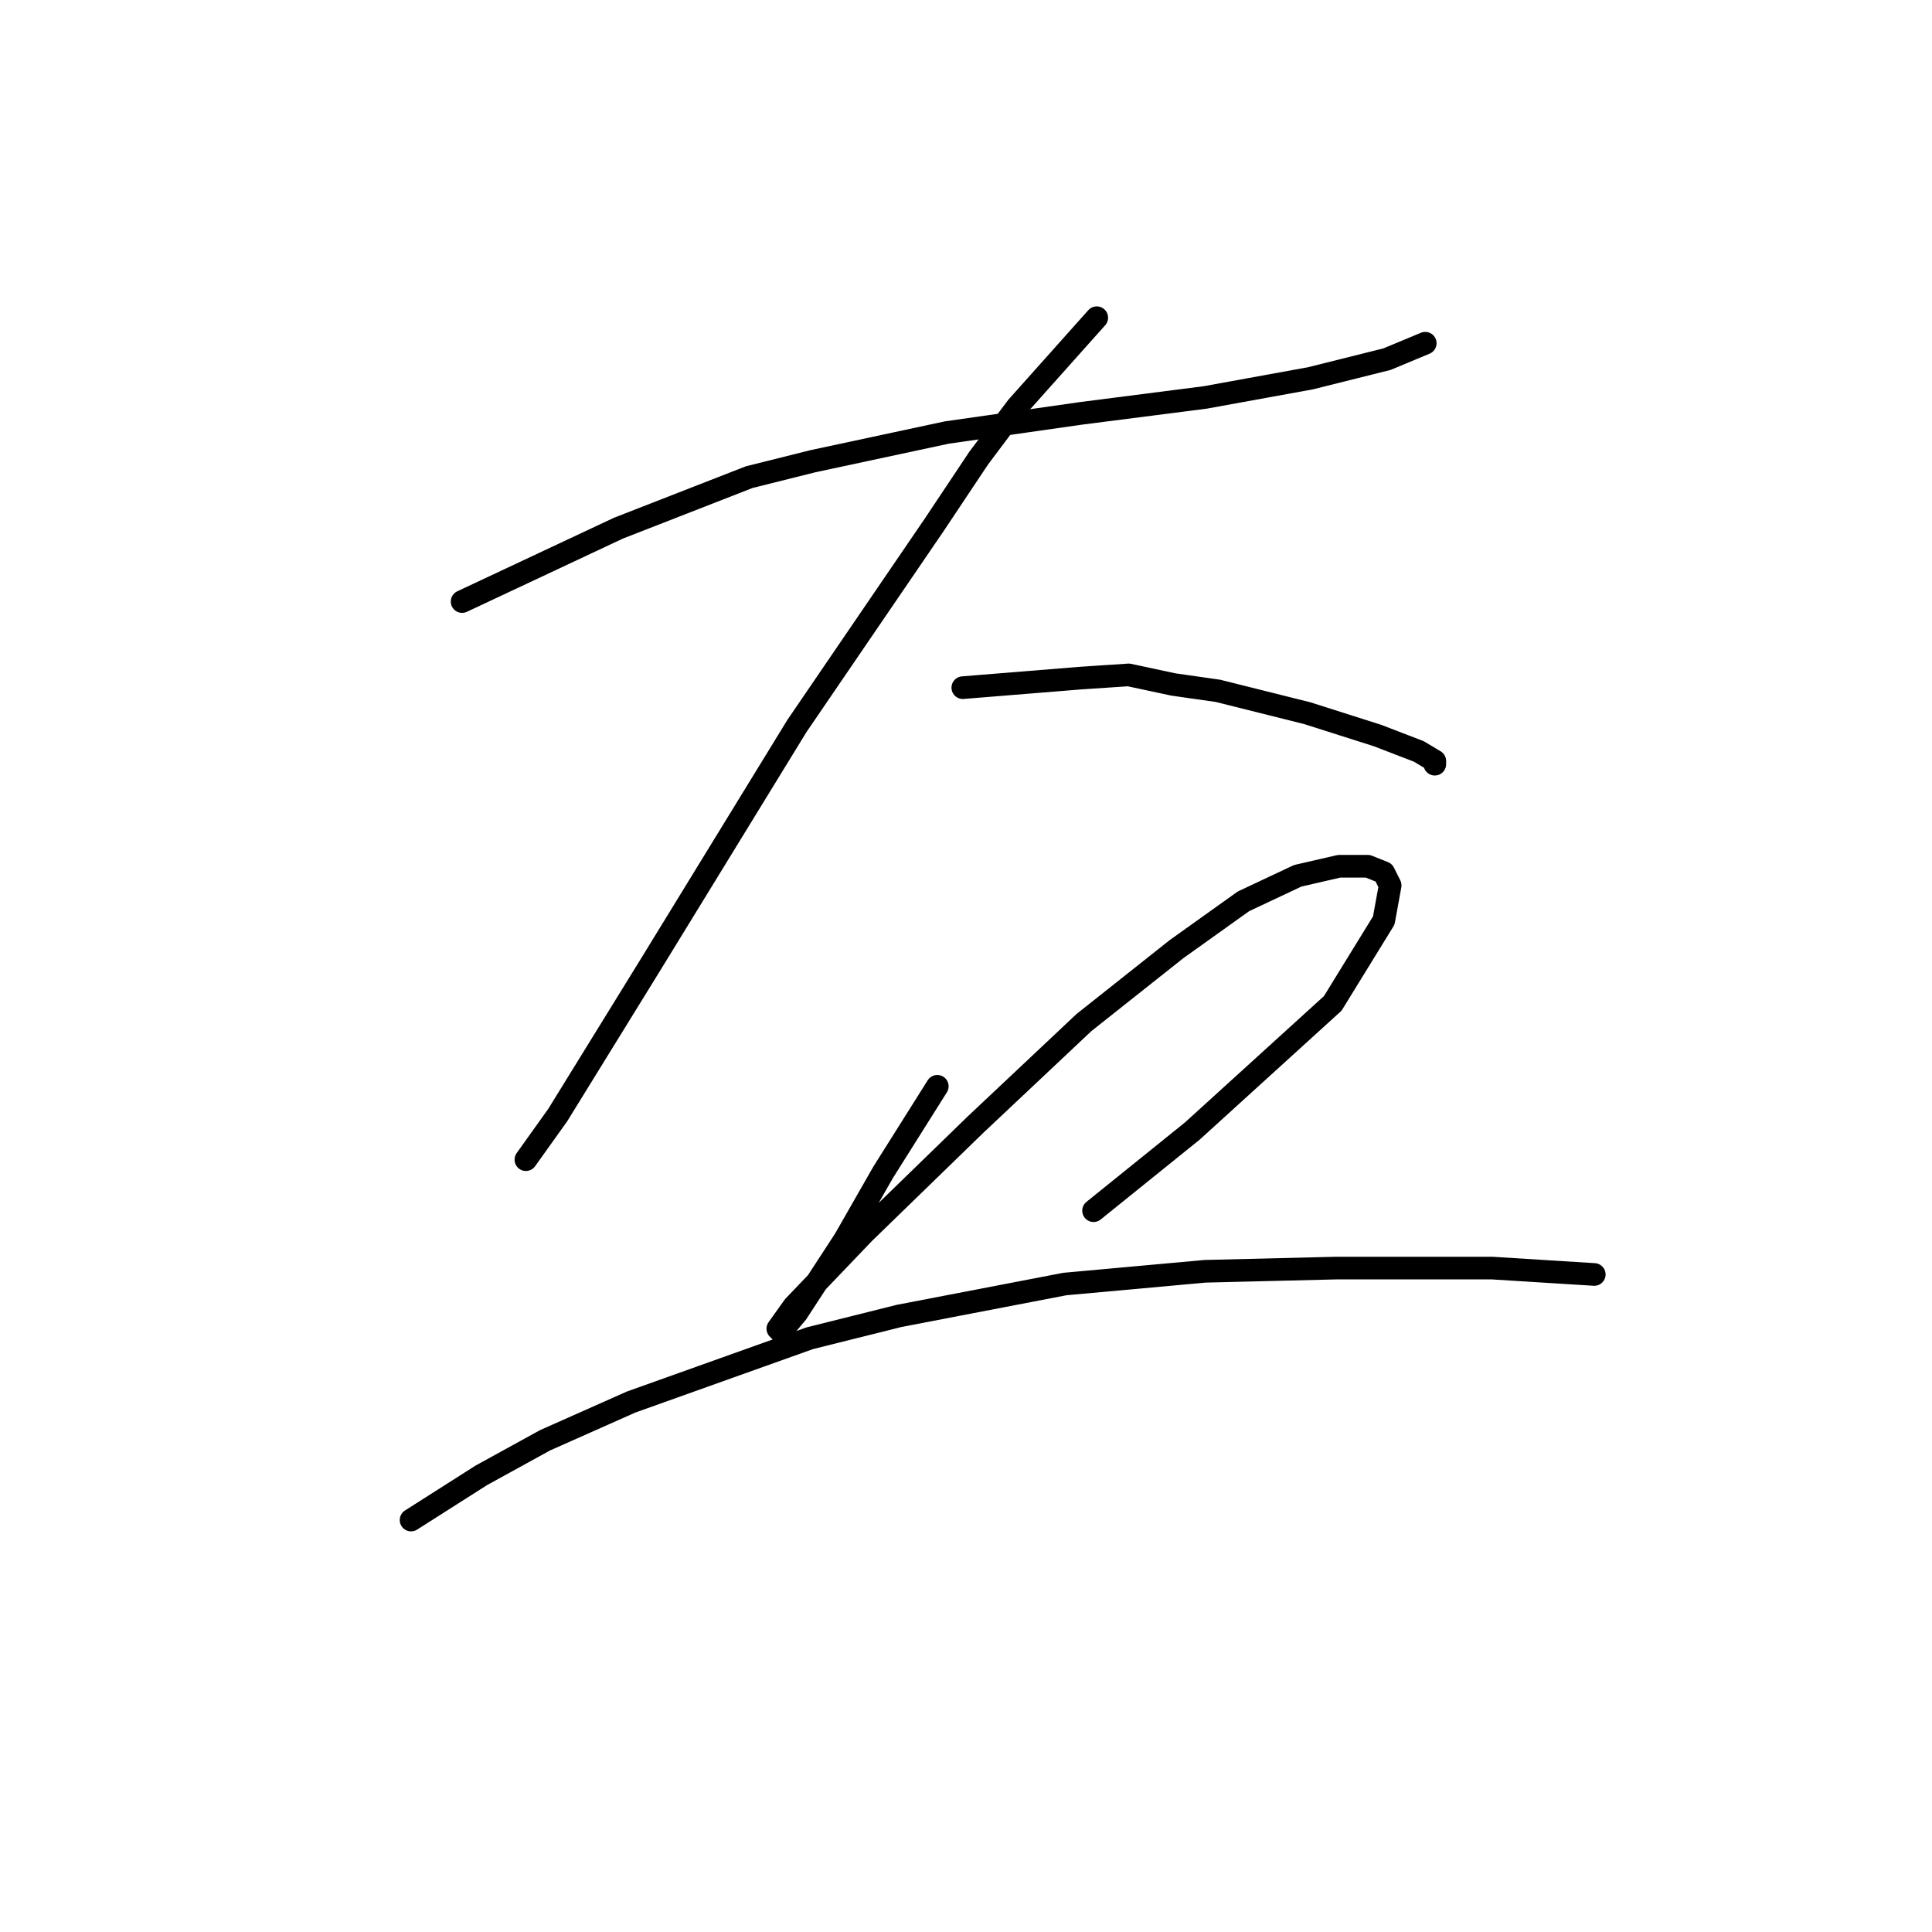 <?xml version="1.0" standalone="no"?>
    <svg width="256" height="256" xmlns="http://www.w3.org/2000/svg" version="1.1">
    <polyline stroke="black" stroke-width="3" stroke-linecap="round" fill="transparent" stroke-linejoin="round" points="61.231 79.708 81.938 69.989 99.264 63.227 107.715 61.114 125.464 57.311 143.212 54.776 159.693 52.663 173.639 50.127 183.781 47.592 188.852 45.479 188.852 45.479 " />
        <polyline stroke="black" stroke-width="3" stroke-linecap="round" fill="transparent" stroke-linejoin="round" points="145.325 42.098 134.761 53.93 129.69 60.692 123.773 69.566 105.602 96.189 86.163 127.883 73.908 147.744 69.683 153.661 69.683 153.661 " />
        <polyline stroke="black" stroke-width="3" stroke-linecap="round" fill="transparent" stroke-linejoin="round" points="127.577 91.118 143.212 89.85 149.551 89.428 155.467 90.695 161.384 91.54 173.216 94.499 182.513 97.457 188.006 99.57 190.119 100.837 190.119 101.26 190.119 101.26 " />
        <polyline stroke="black" stroke-width="3" stroke-linecap="round" fill="transparent" stroke-linejoin="round" points="124.196 143.941 117.012 155.351 111.941 164.225 105.602 173.945 103.489 176.48 103.067 176.058 105.18 173.099 114.477 163.38 129.267 149.012 143.635 135.489 155.89 125.77 164.764 119.431 171.948 116.05 177.442 114.783 181.245 114.783 183.358 115.628 184.203 117.318 183.358 121.967 176.597 132.954 158.003 149.857 144.903 160.422 144.903 160.422 " />
        <polyline stroke="black" stroke-width="3" stroke-linecap="round" fill="transparent" stroke-linejoin="round" points="54.469 201.413 63.766 195.496 72.218 190.848 83.628 185.777 107.293 177.325 119.125 174.367 141.099 170.141 159.693 168.451 177.019 168.028 191.387 168.028 197.726 168.028 211.249 168.874 211.249 168.874 " />
        </svg>